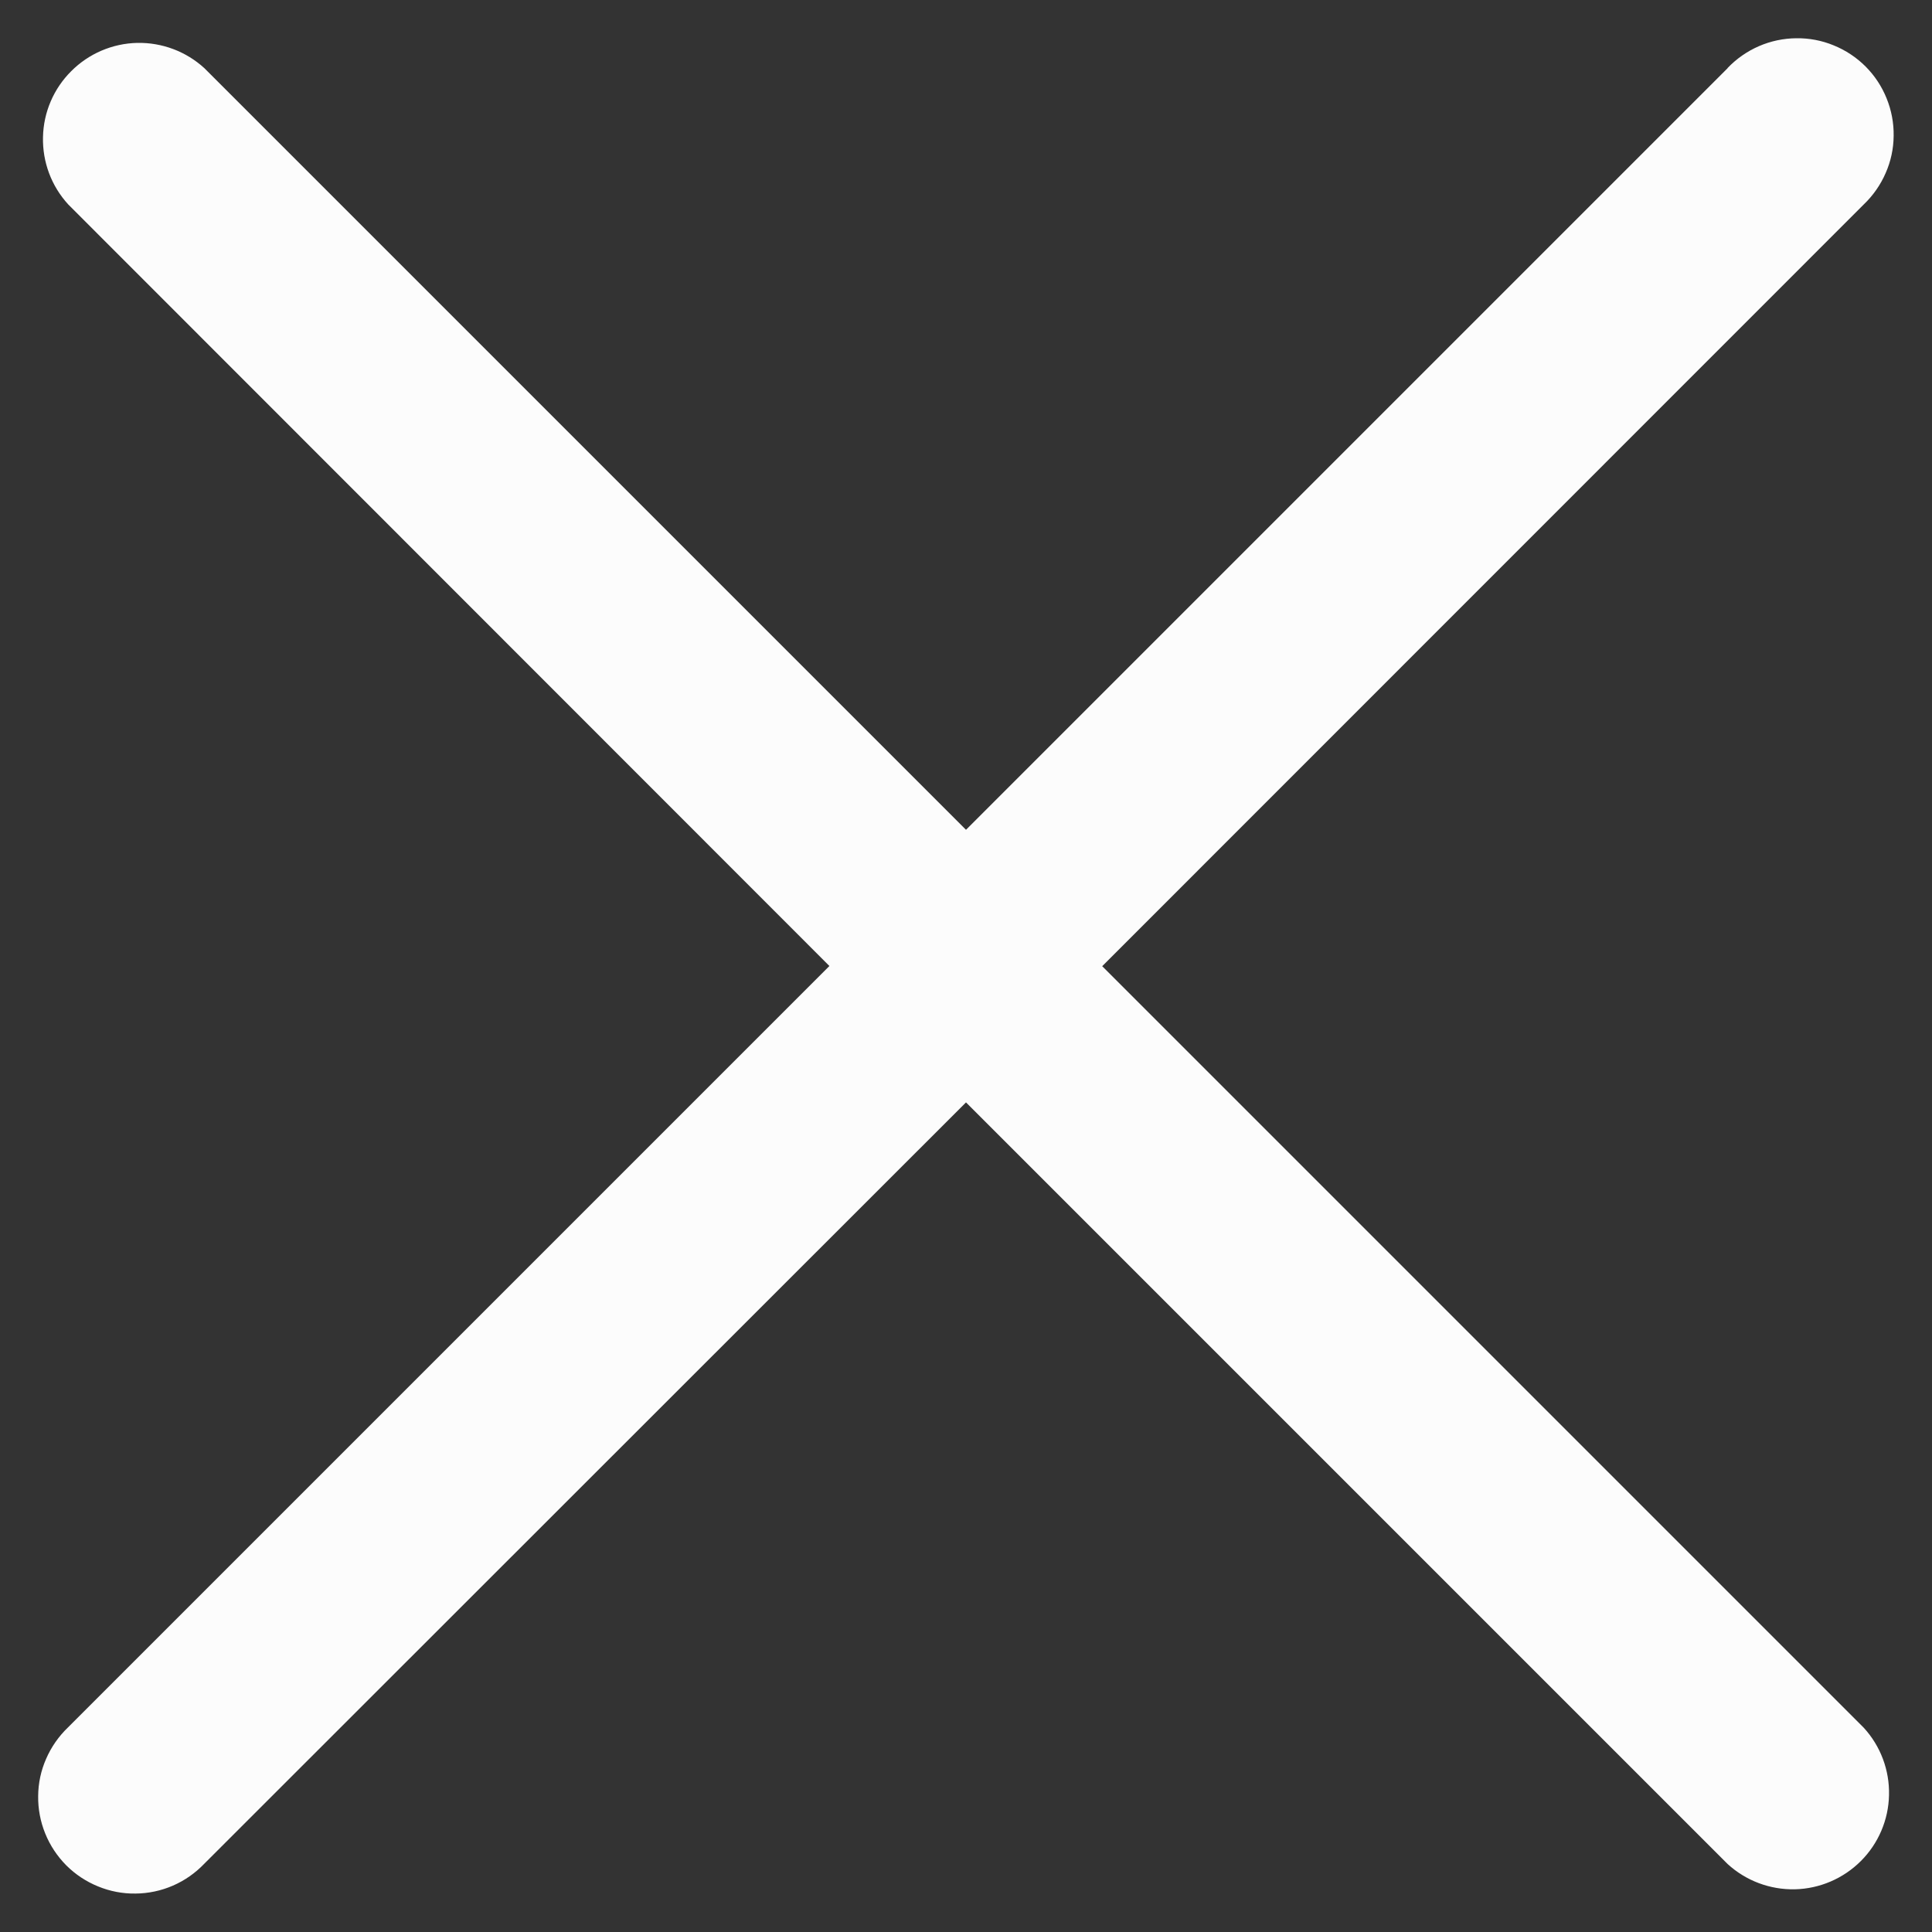 <svg width="20" height="20" viewBox="0 0 20 20" fill="none" xmlns="http://www.w3.org/2000/svg">
<rect x="0" y="0" width="20" height="20" fill="#333333" stroke="none"/>
<path d="M17.884 0.706L10 8.59L2.116 0.706C1.926 0.532 1.677 0.439 1.42 0.444C1.163 0.45 0.918 0.555 0.737 0.737C0.555 0.918 0.45 1.163 0.445 1.42C0.439 1.677 0.532 1.926 0.706 2.116L8.586 10L0.704 17.882C0.608 17.974 0.531 18.084 0.478 18.206C0.424 18.328 0.396 18.459 0.395 18.592C0.393 18.725 0.418 18.857 0.468 18.98C0.518 19.104 0.592 19.215 0.686 19.31C0.78 19.404 0.892 19.478 1.015 19.528C1.139 19.579 1.27 19.604 1.403 19.602C1.536 19.601 1.668 19.573 1.79 19.52C1.912 19.467 2.022 19.39 2.114 19.294L10 11.412L17.884 19.296C18.074 19.47 18.323 19.563 18.58 19.558C18.837 19.552 19.082 19.447 19.264 19.265C19.445 19.084 19.55 18.839 19.555 18.582C19.561 18.325 19.468 18.076 19.294 17.886L11.41 10.002L19.294 2.116C19.39 2.024 19.467 1.914 19.52 1.792C19.574 1.67 19.602 1.539 19.603 1.406C19.605 1.273 19.58 1.141 19.53 1.018C19.48 0.894 19.406 0.782 19.312 0.688C19.218 0.594 19.106 0.52 18.983 0.47C18.86 0.419 18.728 0.394 18.595 0.396C18.462 0.397 18.33 0.425 18.208 0.478C18.086 0.531 17.976 0.608 17.884 0.704V0.706Z" fill="#FCFCFC"/>
</svg>
